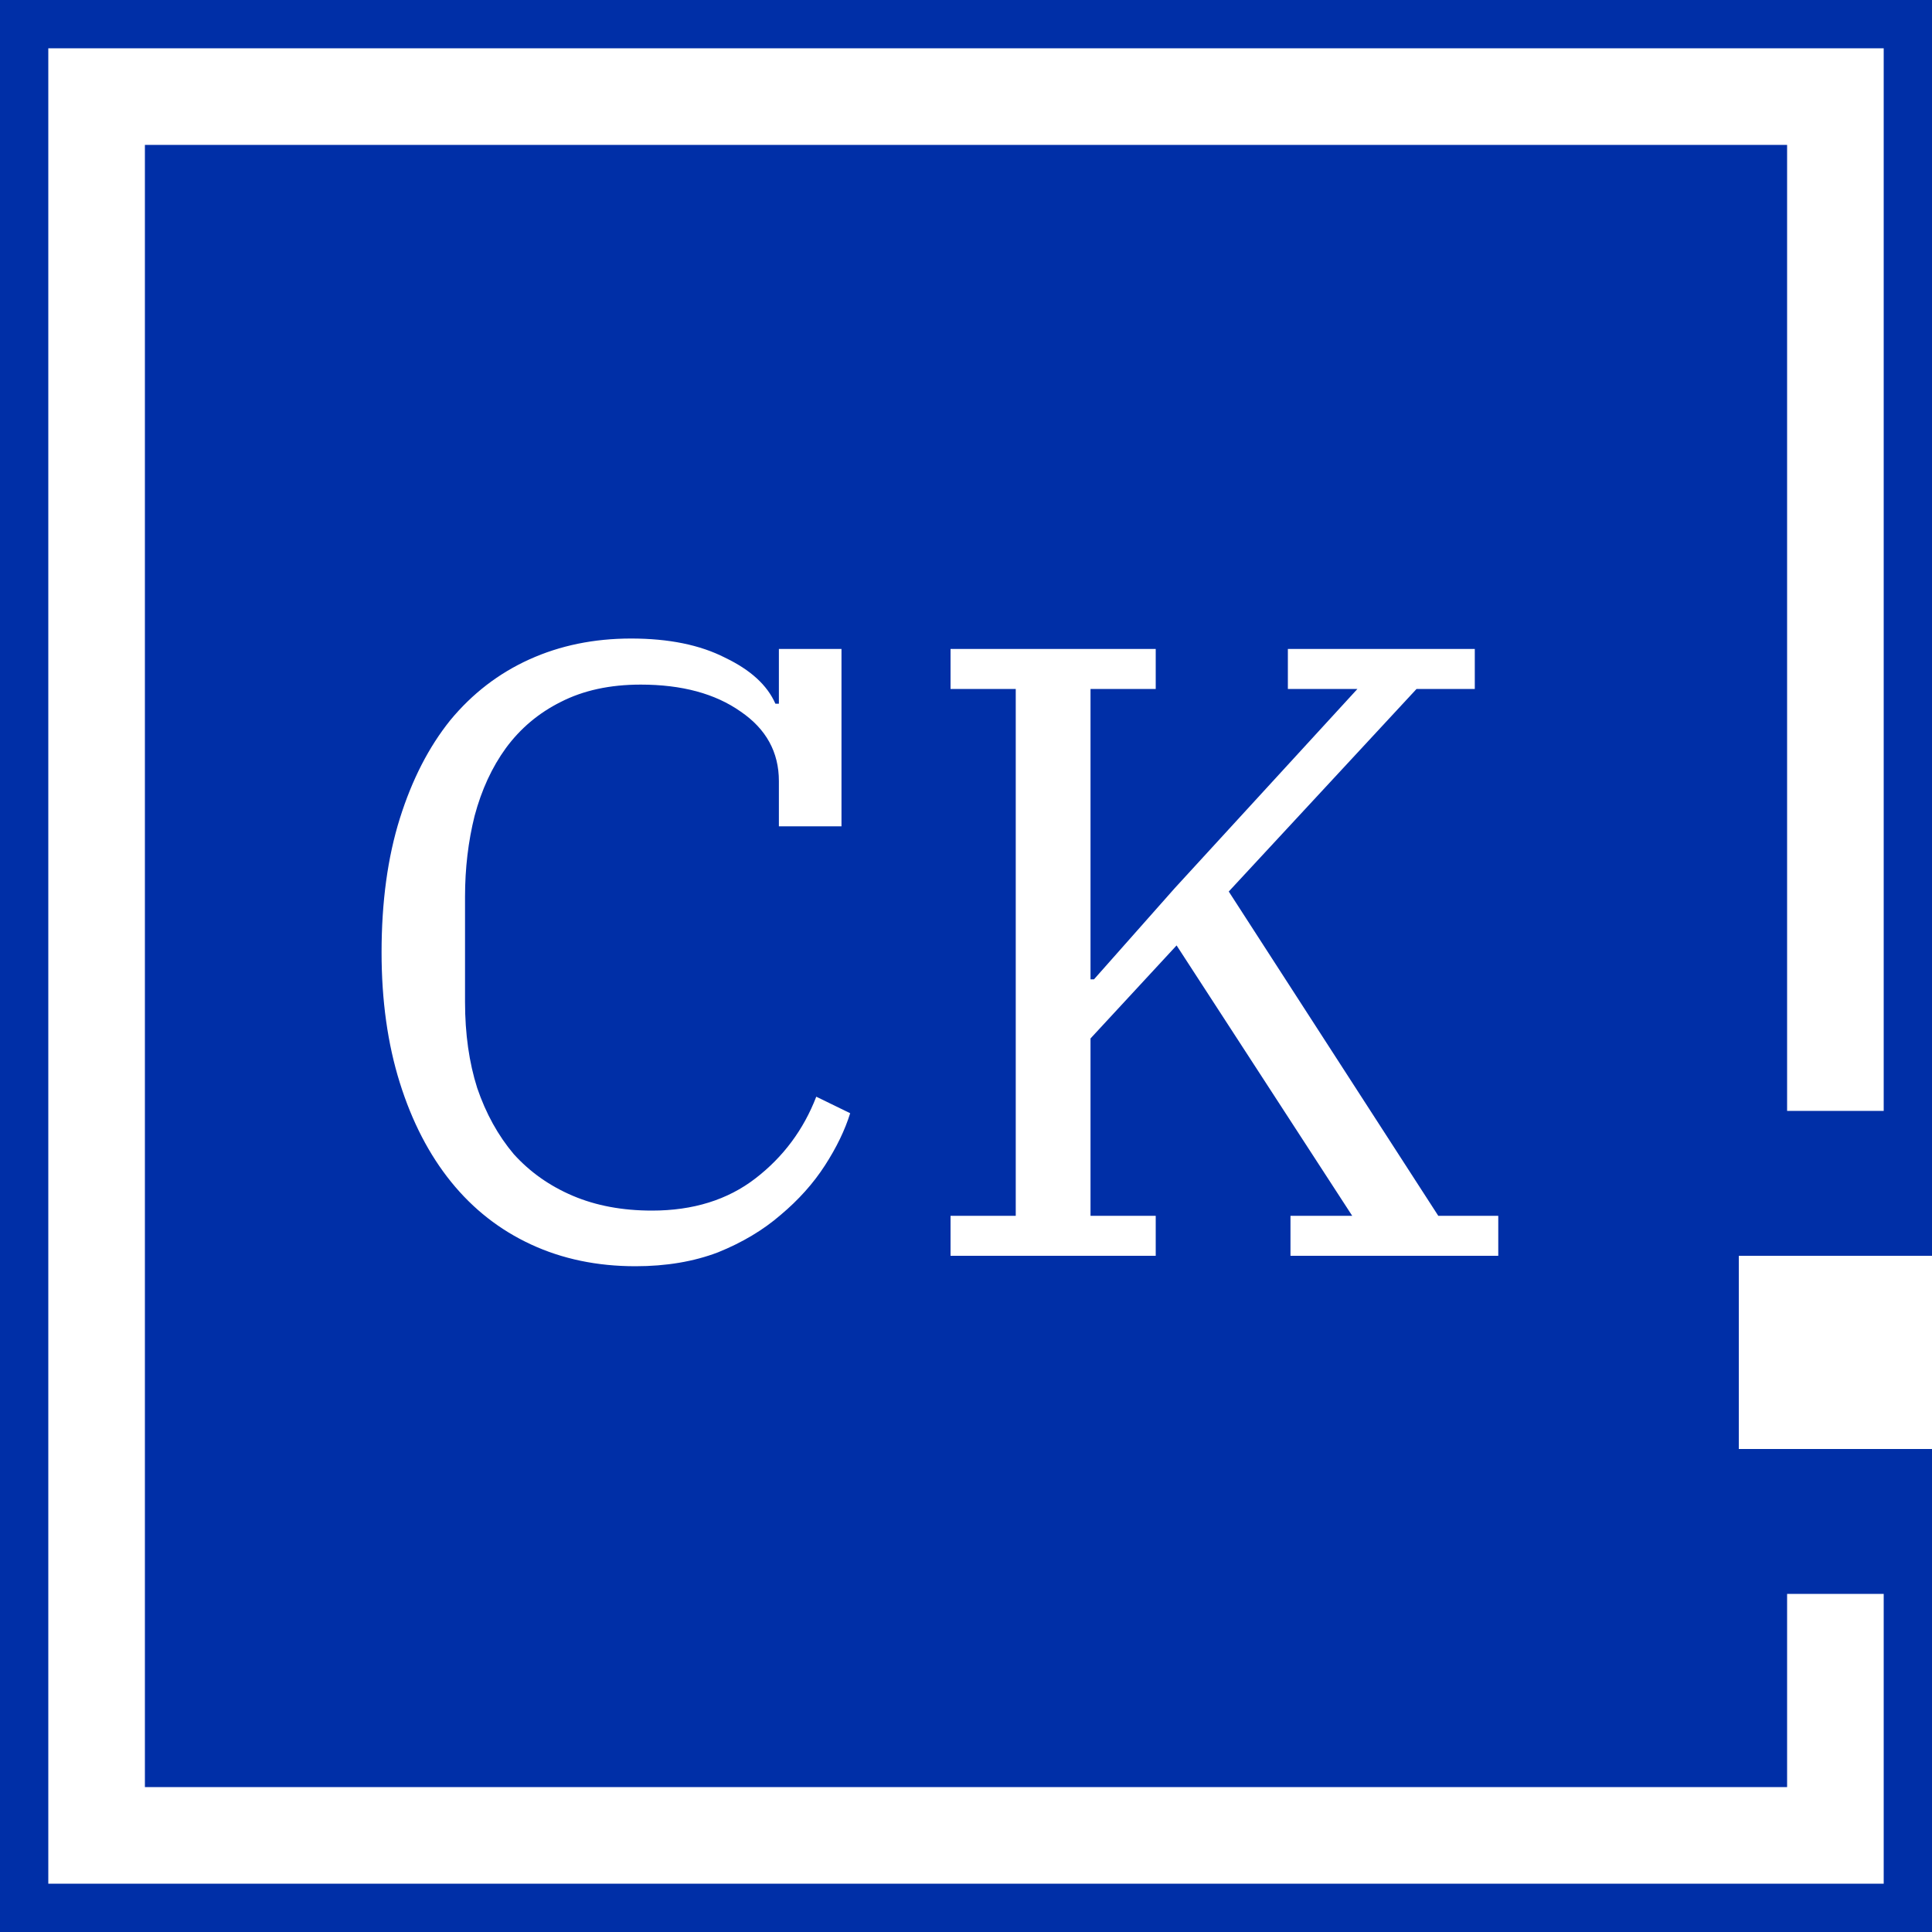 <svg width="40" height="40" viewBox="0 0 40 40" fill="none" xmlns="http://www.w3.org/2000/svg">
<rect width="40" height="40" fill="#002FA7"/>
<path d="M13.156 26.216C12.364 26.216 11.644 26.066 10.996 25.766C10.348 25.466 9.796 25.034 9.34 24.47C8.884 23.906 8.53 23.222 8.278 22.418C8.026 21.614 7.9 20.714 7.9 19.718C7.9 18.674 8.026 17.75 8.278 16.946C8.53 16.142 8.878 15.464 9.322 14.912C9.778 14.36 10.324 13.94 10.96 13.652C11.596 13.364 12.298 13.22 13.066 13.22C13.846 13.22 14.494 13.352 15.01 13.616C15.538 13.868 15.886 14.186 16.054 14.57H16.126V13.436H17.422V17.108H16.126V16.172C16.126 15.572 15.862 15.092 15.334 14.732C14.806 14.36 14.116 14.174 13.264 14.174C12.628 14.174 12.076 14.294 11.608 14.534C11.152 14.762 10.774 15.08 10.474 15.488C10.186 15.884 9.97 16.352 9.826 16.892C9.694 17.42 9.628 17.978 9.628 18.566V20.744C9.628 21.404 9.712 21.998 9.88 22.526C10.06 23.054 10.312 23.51 10.636 23.894C10.972 24.266 11.38 24.554 11.86 24.758C12.34 24.962 12.886 25.064 13.498 25.064C14.35 25.064 15.064 24.842 15.64 24.398C16.216 23.954 16.636 23.39 16.9 22.706L17.602 23.048C17.494 23.396 17.32 23.756 17.08 24.128C16.84 24.5 16.534 24.842 16.162 25.154C15.802 25.466 15.37 25.724 14.866 25.928C14.362 26.12 13.792 26.216 13.156 26.216Z" fill="white"/>
<path d="M19.68 25.172H21.03V14.264H19.68V13.436H23.928V14.264H22.578V20.276H22.65L24.324 18.386L28.104 14.264H26.664V13.436H30.534V14.264H29.328L25.44 18.458L29.778 25.172H31.02V26H26.718V25.172H27.996L24.36 19.574L22.578 21.5V25.172H23.928V26H19.68V25.172Z" fill="white"/>
<path fill-rule="evenodd" clip-rule="evenodd" d="M3 3H37V23H39V1H1V39H39V33H37V37H3V3ZM39 30H37H36V26H37H39H40V30H39Z" fill="white"/>
</svg>
